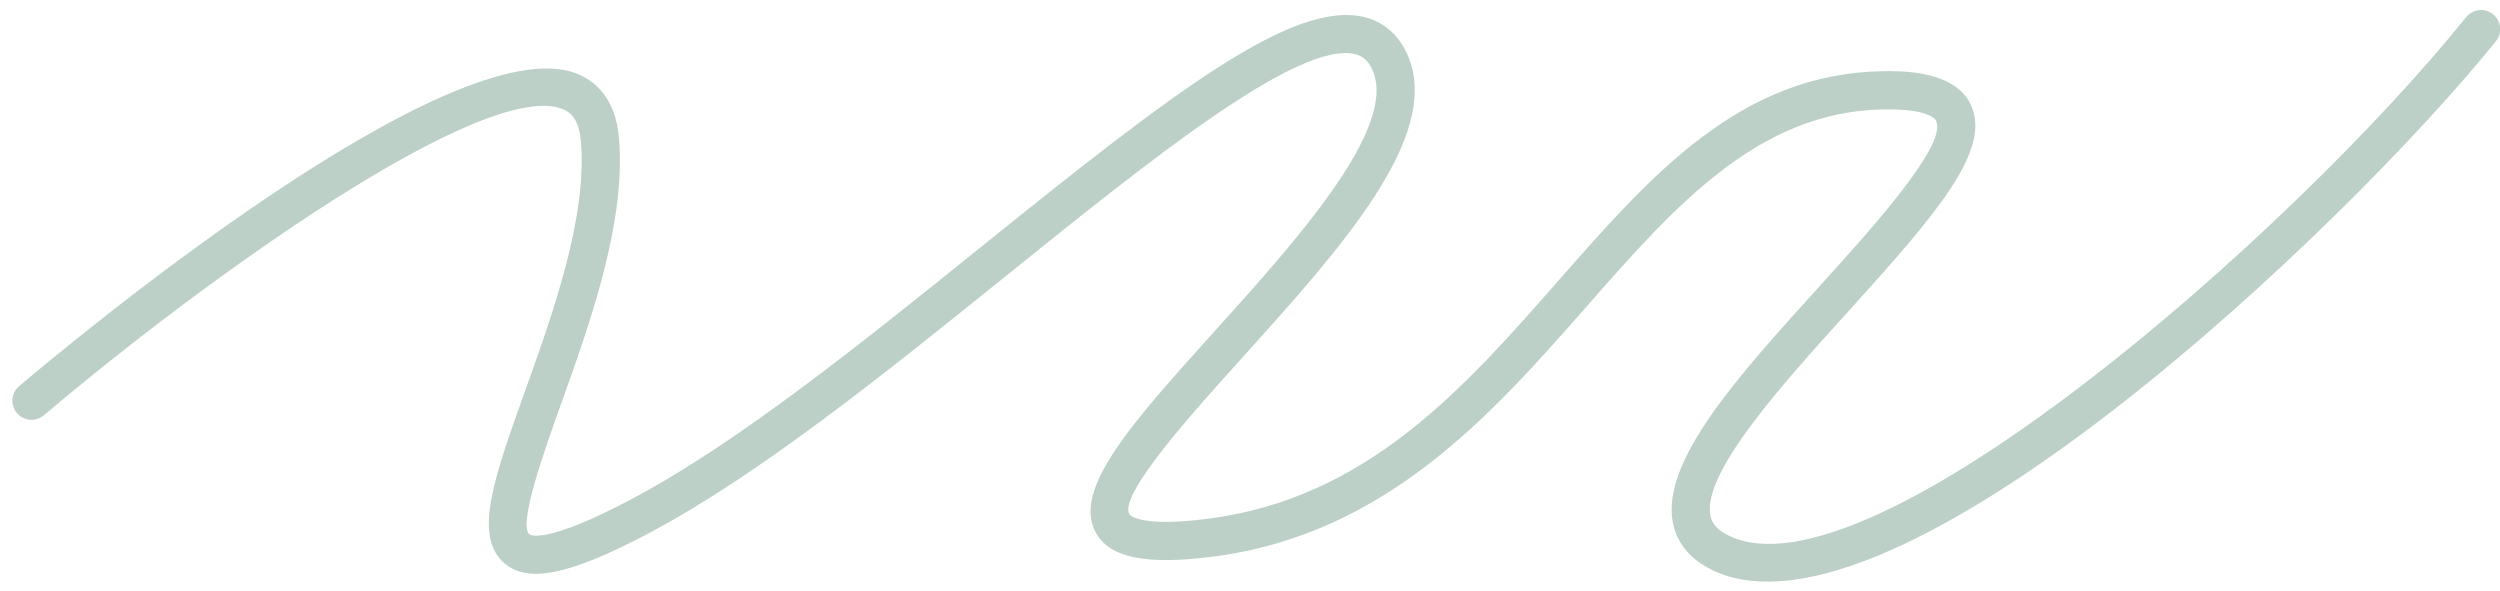 <?xml version="1.0" encoding="UTF-8"?>
<svg width="165px" height="39px" viewBox="0 0 165 39" version="1.1" xmlns="http://www.w3.org/2000/svg" xmlns:xlink="http://www.w3.org/1999/xlink">
    <!-- Generator: Sketch 53.2 (72643) - https://sketchapp.com -->
    <title>Fill 457</title>
    <desc>Created with Sketch.</desc>
    <g id="Symbols" stroke="none" stroke-width="1" fill="none" fill-rule="evenodd">
        <g id="Block:-Separator-Style-1" transform="translate(-245, -48)" fill="#BCD0C7">
            <path d="M351.534,145.861 C351.299,145.861 351.062,145.798 350.852,145.661 C337.575,137.091 306.146,110.278 310.743,97.817 C311.432,95.947 312.662,95.227 313.571,94.952 C317.533,93.755 323.632,98.223 330.097,102.954 C334.129,105.902 340.225,110.367 341.745,109.471 C341.873,109.397 342.495,108.874 342.15,105.975 C341.167,97.722 334.355,92.898 327.142,87.79 C319.506,82.382 310.851,76.255 308.178,65.071 C307.122,60.646 307.367,58.194 308.974,57.116 C311.66,55.324 316.392,58.77 322.946,63.539 C329.401,68.238 337.438,74.084 341.082,72.179 C341.893,71.757 342.061,71.282 342.117,70.916 C342.704,67.118 333.784,58.152 325.161,49.482 C317.912,42.198 310.418,34.663 305.839,27.859 C302.528,22.94 301.661,20.236 302.847,18.53 C304.403,16.297 308.348,17.259 314.319,18.715 C319.568,19.995 326.099,21.593 331.048,20.651 C332.552,20.369 332.907,19.721 333.044,19.258 C334.614,13.943 319.359,-3.168 309.375,-12.707 C308.871,-13.188 308.853,-13.987 309.333,-14.492 C309.814,-14.994 310.612,-15.016 311.115,-14.535 C313.872,-11.901 337.979,11.445 335.46,19.976 C335.117,21.141 334.152,22.635 331.515,23.133 C326.033,24.173 319.208,22.505 313.723,21.167 C310.642,20.417 305.485,19.155 304.915,19.974 C304.886,20.013 304.274,21.017 307.93,26.449 C312.372,33.053 319.782,40.499 326.946,47.701 C338.381,59.196 345.352,66.485 344.608,71.302 C344.465,72.235 343.937,73.535 342.247,74.418 C337.21,77.046 329.207,71.216 321.463,65.582 C317.534,62.72 311.597,58.384 310.374,59.218 C310.367,59.223 309.522,59.848 310.63,64.481 C313.082,74.742 320.969,80.327 328.598,85.729 C336.282,91.168 343.538,96.308 344.653,105.676 C344.79,106.836 345.21,110.365 343.017,111.651 C340.21,113.29 335.716,110.189 328.61,104.992 C323.46,101.223 317.051,96.535 314.301,97.368 C313.96,97.472 313.464,97.72 313.108,98.691 C309.54,108.361 336.781,133.577 352.217,143.536 C352.802,143.915 352.971,144.696 352.593,145.282 C352.352,145.658 351.946,145.861 351.534,145.861" id="Fill-457" transform="translate(327.568, 65.489) rotate(-84) translate(-327.568, -65.489) "></path>
        </g>
    </g>
</svg>